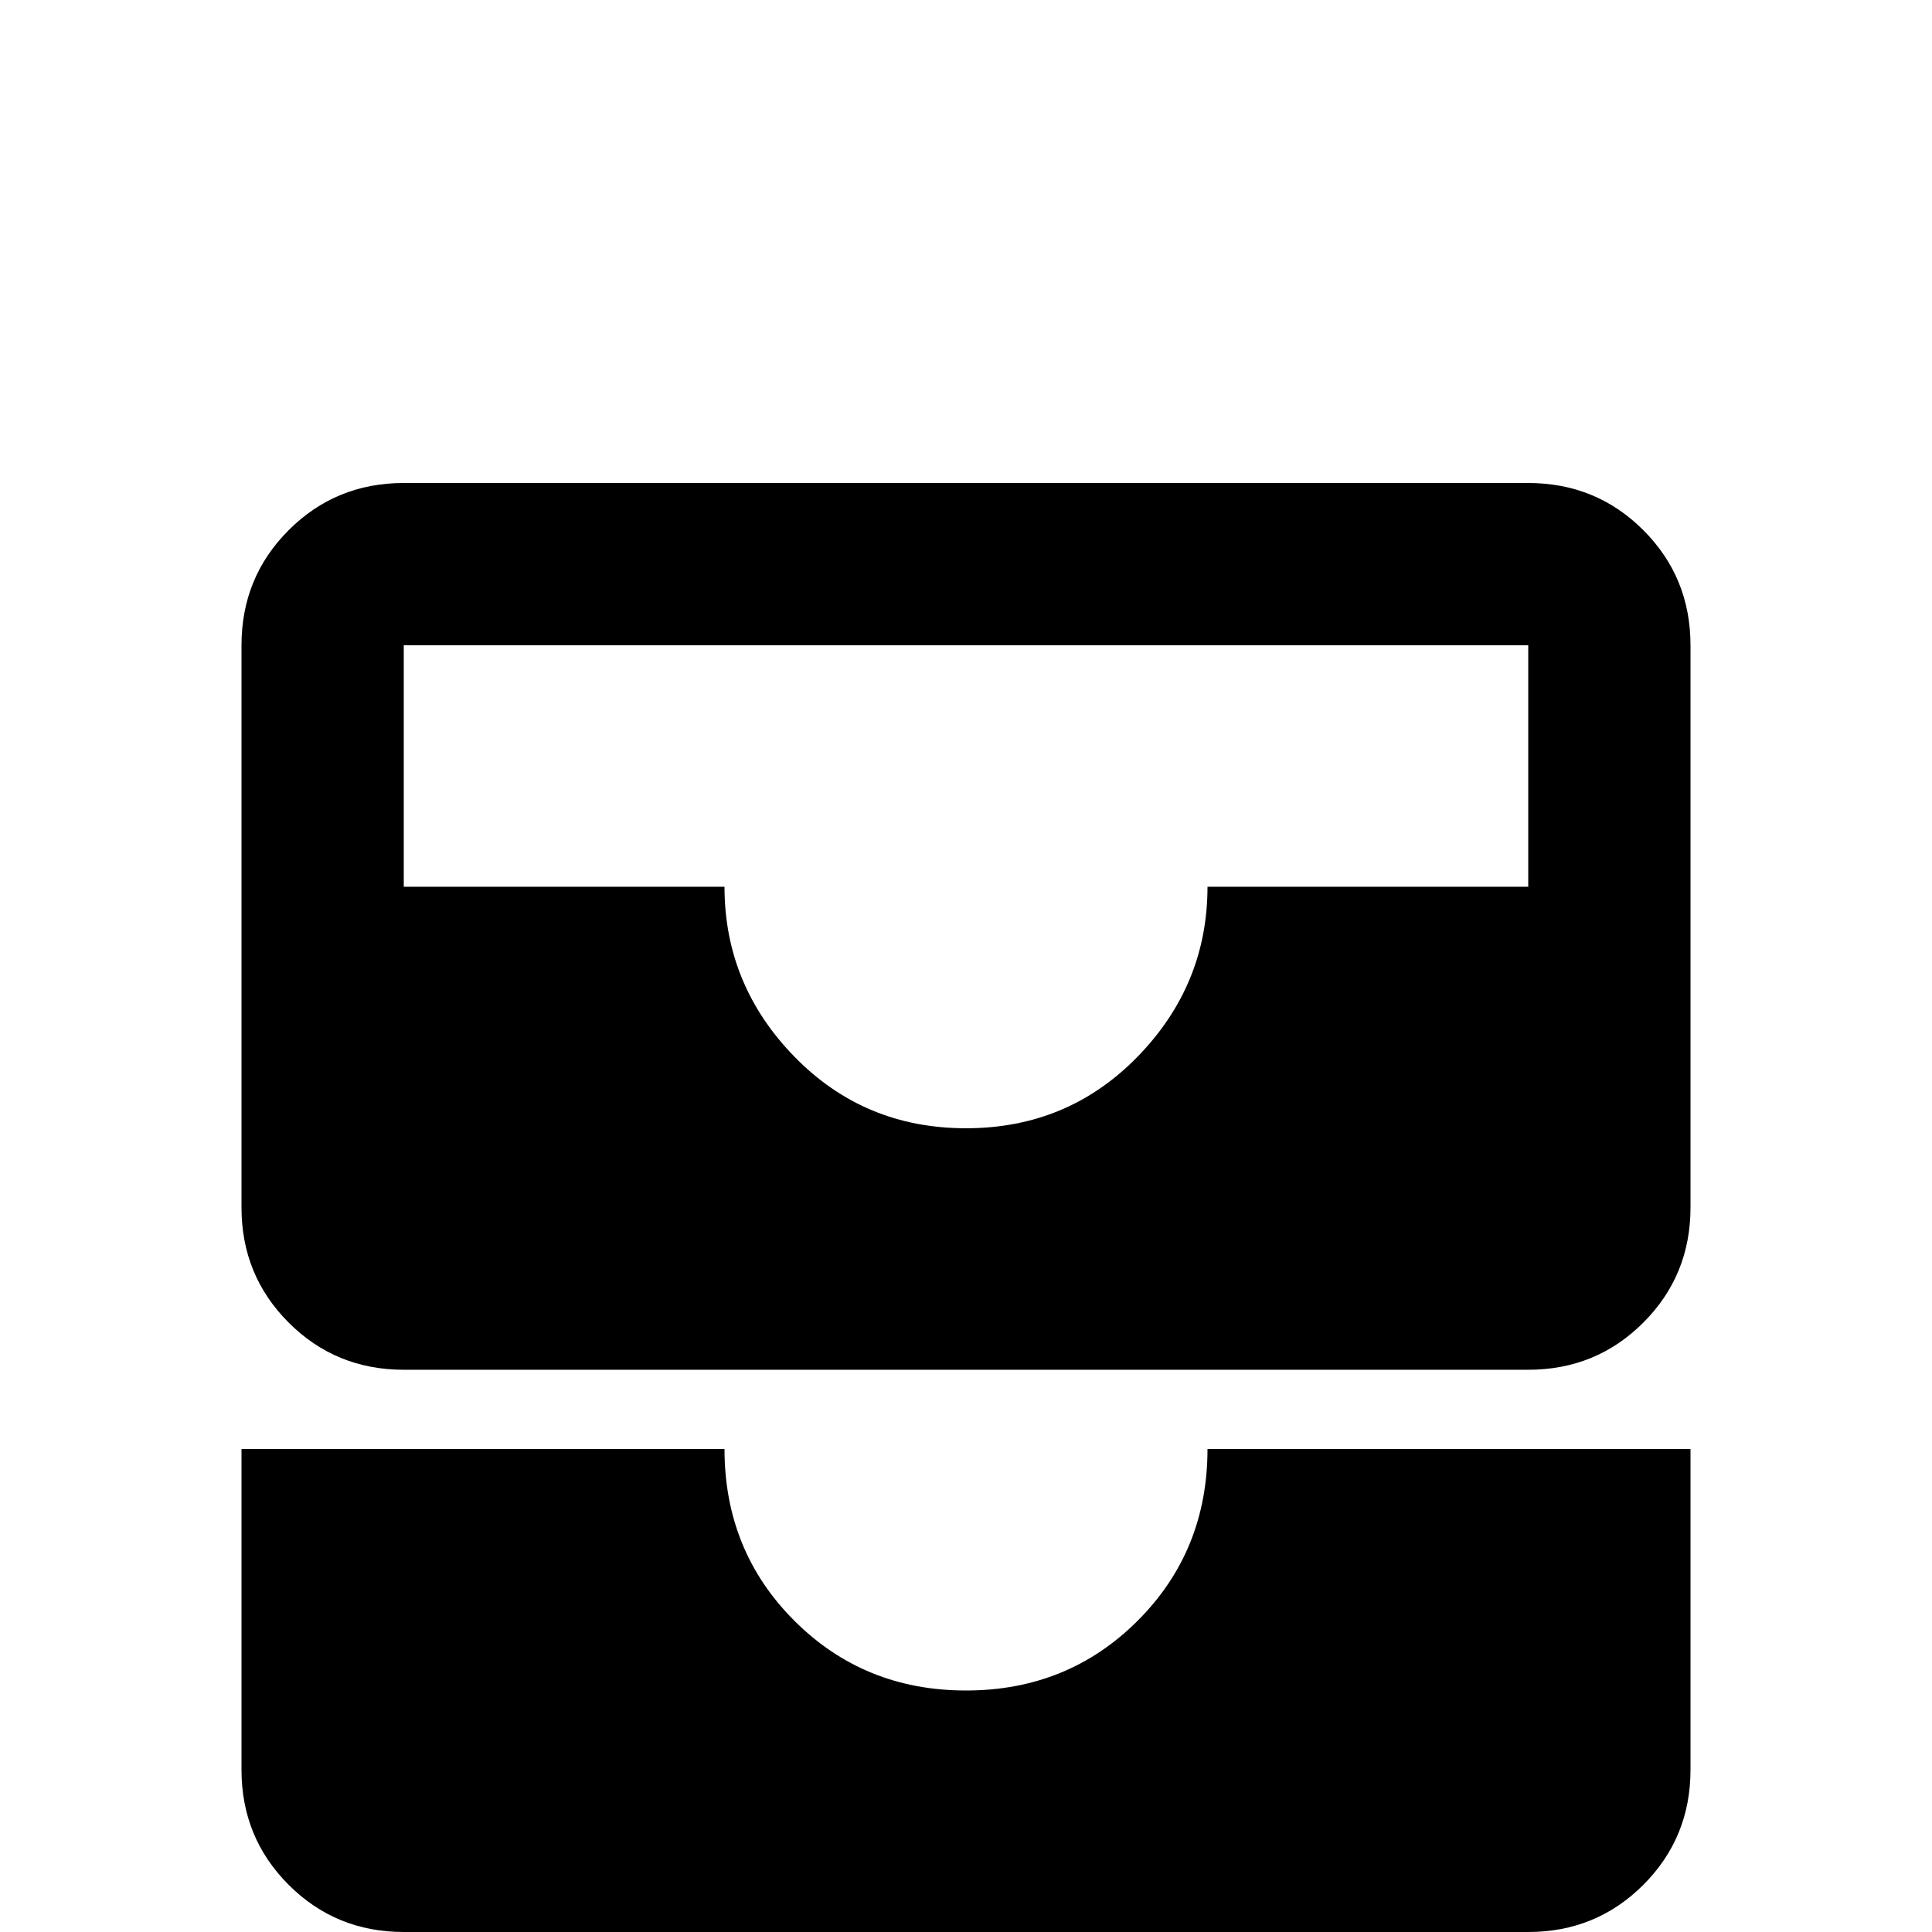 <svg xmlns="http://www.w3.org/2000/svg" viewBox="0 -512 512 512">
	<path fill="#000000" d="M405 -277V-341H107V-277H192Q192 -251 210.5 -232Q229 -213 256 -213Q283 -213 301.5 -232Q320 -251 320 -277ZM405 -384Q423 -384 435.5 -371.5Q448 -359 448 -341V-192Q448 -174 435.5 -161.5Q423 -149 405 -149H107Q89 -149 76.5 -161.5Q64 -174 64 -192V-341Q64 -359 76.5 -371.5Q89 -384 107 -384ZM64 -128H192Q192 -101 210.5 -82.5Q229 -64 256 -64Q283 -64 301.5 -82.5Q320 -101 320 -128H448V-43Q448 -25 435.5 -12.5Q423 0 405 0H107Q89 0 76.5 -12.5Q64 -25 64 -43Z"/>
</svg>